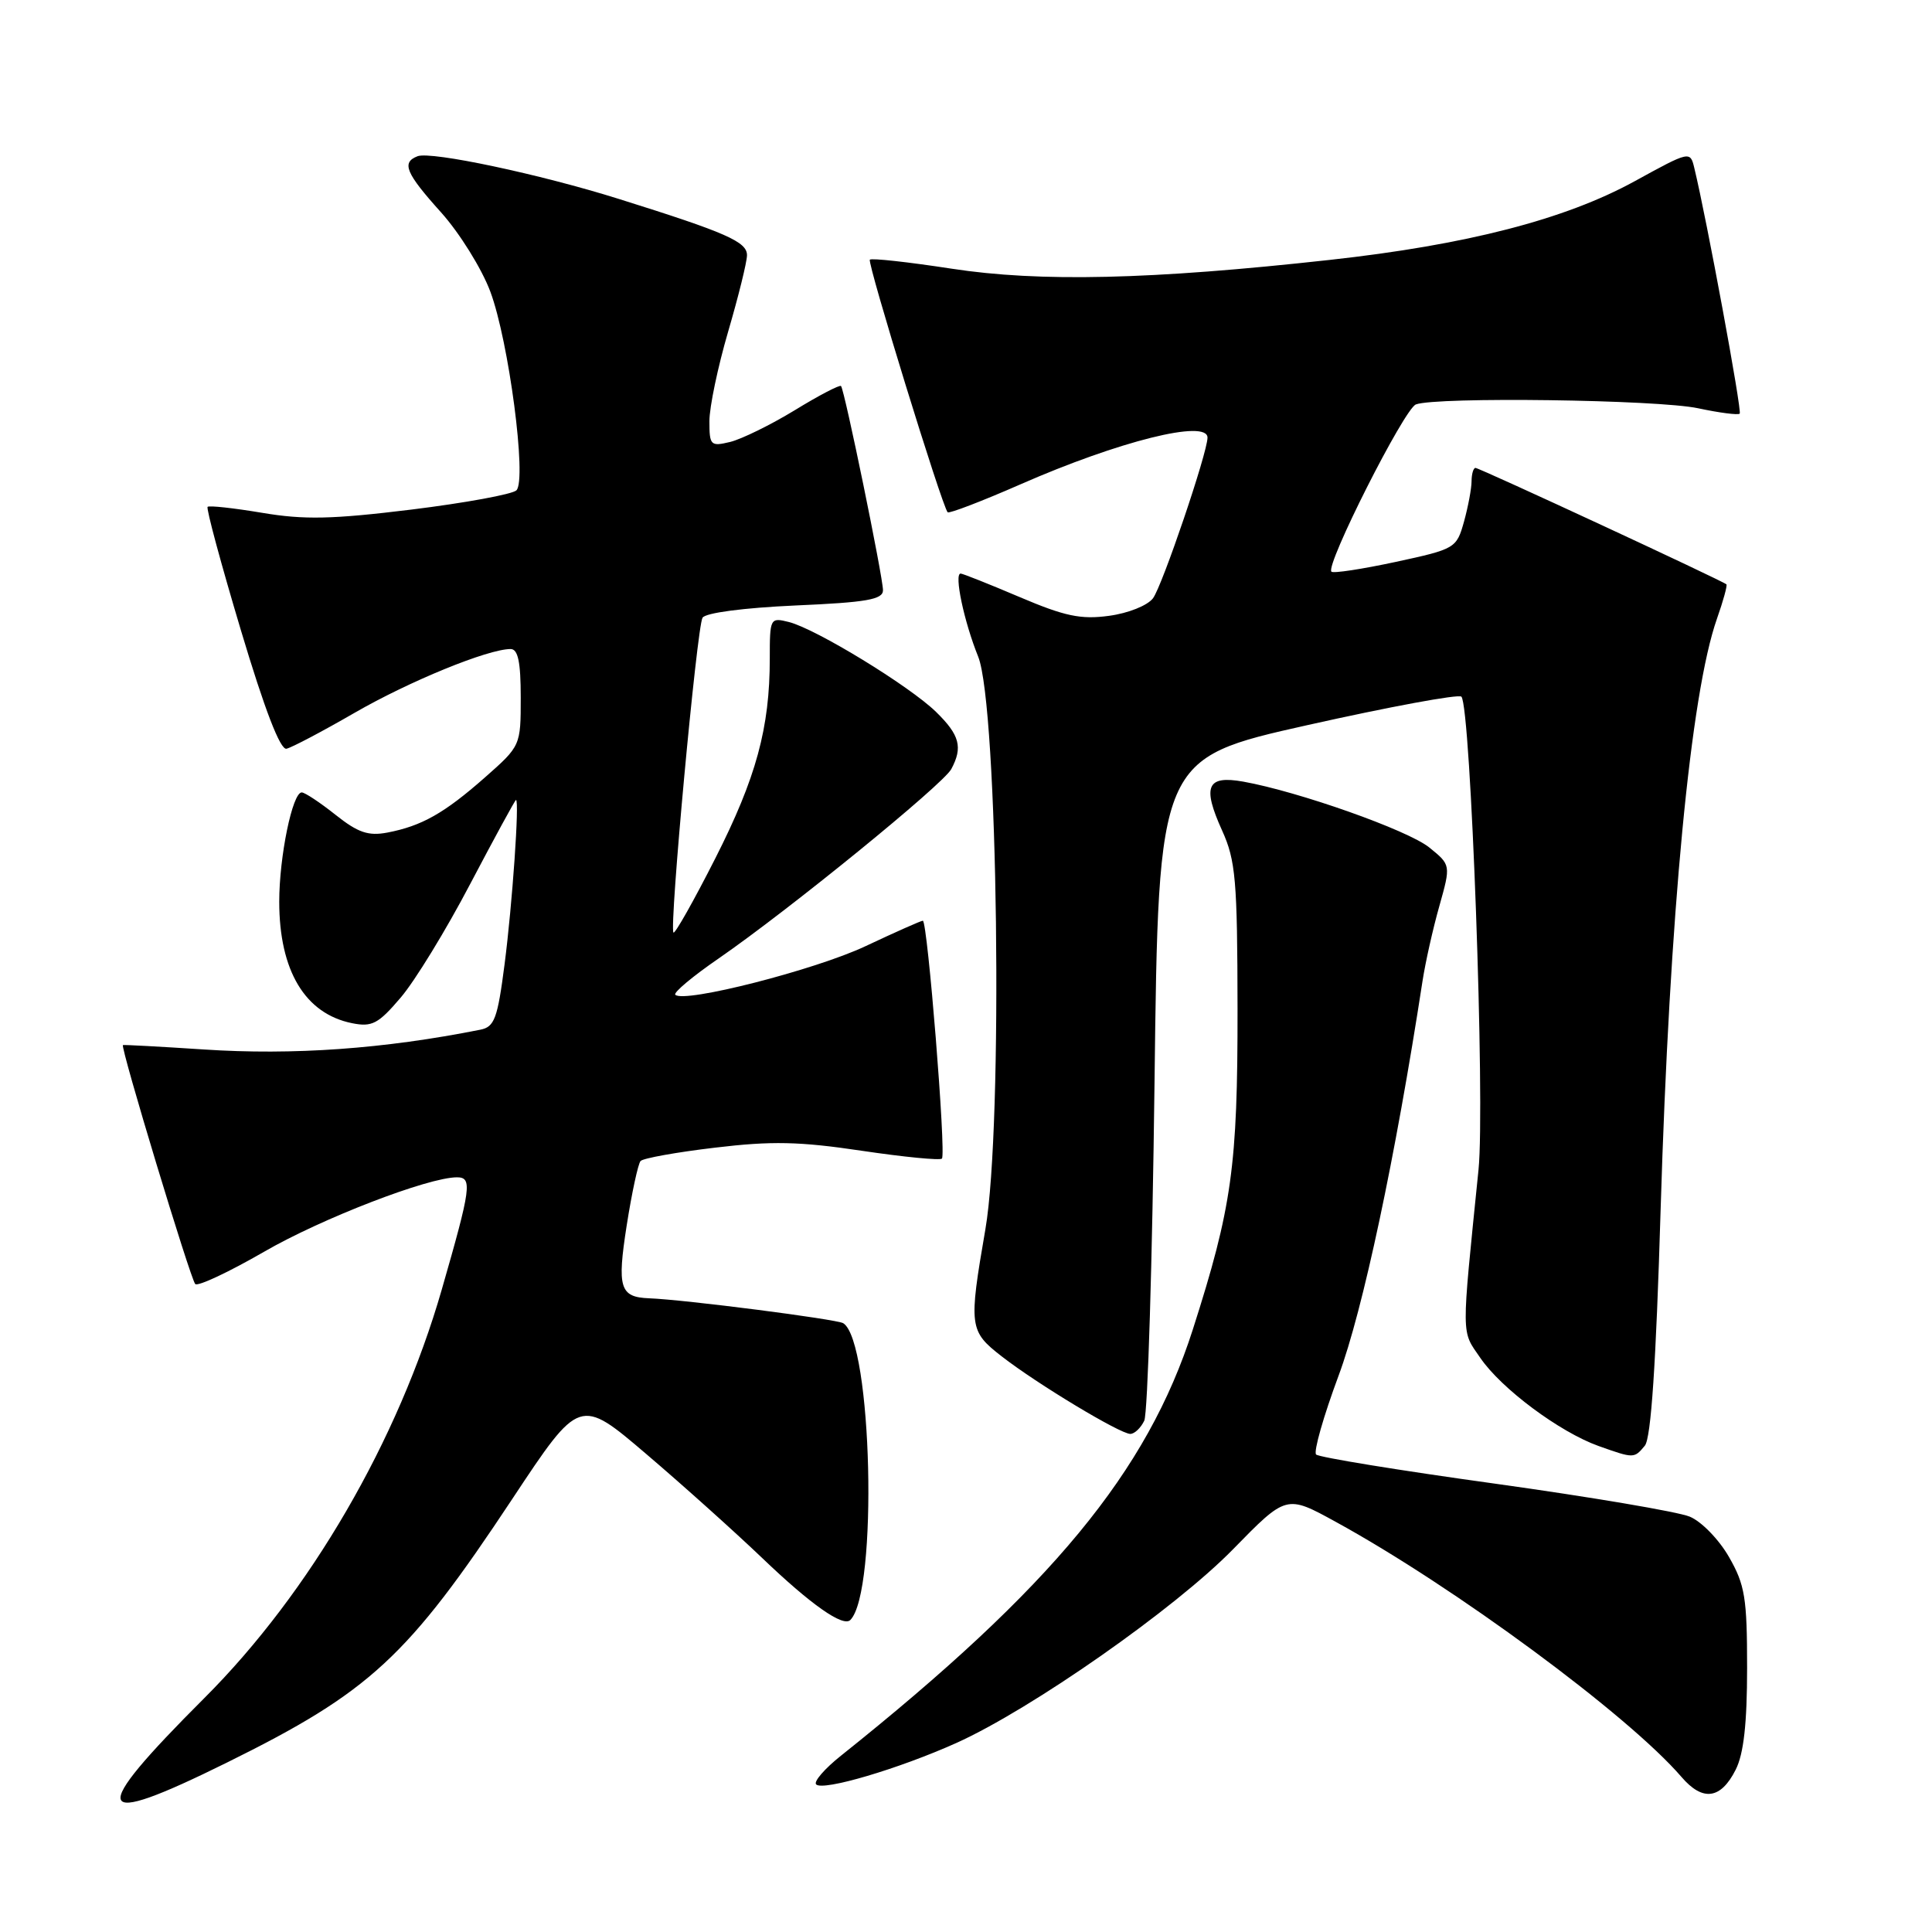 <?xml version="1.0" encoding="UTF-8" standalone="no"?>
<!DOCTYPE svg PUBLIC "-//W3C//DTD SVG 1.1//EN" "http://www.w3.org/Graphics/SVG/1.1/DTD/svg11.dtd" >
<svg xmlns="http://www.w3.org/2000/svg" xmlns:xlink="http://www.w3.org/1999/xlink" version="1.1" viewBox="0 0 256 256">
 <g >
 <path fill="currentColor"
d=" M 30.07 233.55 C 49.05 224.17 54.00 219.59 67.90 198.59 C 76.81 185.14 76.81 185.14 85.65 192.68 C 90.52 196.83 97.42 203.03 101.00 206.45 C 107.45 212.63 111.71 215.62 112.67 214.66 C 116.37 210.96 115.57 177.71 111.73 175.33 C 110.86 174.80 90.75 172.21 86.00 172.03 C 82.13 171.88 81.75 170.64 83.04 162.38 C 83.72 158.05 84.55 154.20 84.88 153.84 C 85.22 153.47 89.66 152.67 94.75 152.07 C 102.26 151.17 105.93 151.25 114.17 152.48 C 119.76 153.31 124.55 153.78 124.81 153.52 C 125.39 152.95 122.90 122.00 122.28 122.00 C 122.04 122.00 118.62 123.52 114.67 125.38 C 108.01 128.52 90.62 132.96 89.48 131.81 C 89.20 131.53 91.79 129.36 95.24 126.99 C 104.54 120.57 124.95 103.95 126.05 101.91 C 127.60 99.02 127.17 97.40 124.04 94.34 C 120.52 90.90 108.11 83.32 104.53 82.42 C 102.05 81.80 102.00 81.90 102.00 87.26 C 102.00 96.45 100.20 103.05 94.79 113.72 C 91.94 119.34 89.44 123.77 89.24 123.57 C 88.65 122.99 92.34 83.07 93.09 81.85 C 93.50 81.20 98.53 80.54 105.39 80.23 C 114.84 79.82 117.00 79.44 117.00 78.21 C 117.00 76.46 111.91 51.67 111.44 51.15 C 111.27 50.96 108.51 52.39 105.32 54.35 C 102.12 56.30 98.26 58.19 96.75 58.56 C 94.16 59.18 94.00 59.02 94.00 55.81 C 94.00 53.93 95.12 48.60 96.48 43.95 C 97.84 39.30 98.97 34.75 98.98 33.83 C 99.00 32.04 96.26 30.83 82.00 26.36 C 71.52 23.07 57.12 20.02 55.33 20.70 C 53.17 21.53 53.75 22.93 58.45 28.15 C 60.89 30.87 63.83 35.59 64.97 38.64 C 67.42 45.20 69.83 63.57 68.43 64.97 C 67.91 65.49 61.65 66.64 54.53 67.52 C 44.01 68.81 40.30 68.89 34.73 67.95 C 30.96 67.32 27.71 66.96 27.51 67.16 C 27.30 67.36 29.29 74.72 31.92 83.51 C 35.07 94.04 37.14 99.40 37.96 99.21 C 38.65 99.06 42.71 96.92 46.97 94.46 C 54.25 90.26 64.66 86.00 67.66 86.00 C 68.64 86.00 69.00 87.71 69.00 92.42 C 69.00 98.81 68.99 98.84 64.25 103.02 C 58.86 107.77 55.87 109.45 51.33 110.32 C 48.80 110.80 47.43 110.33 44.45 107.96 C 42.40 106.33 40.39 105.00 39.98 105.00 C 38.75 105.00 37.00 113.51 37.00 119.47 C 37.00 128.62 40.42 134.33 46.66 135.58 C 49.29 136.11 50.13 135.67 53.09 132.19 C 54.97 130.00 59.12 123.21 62.32 117.10 C 65.53 111.00 68.25 106.00 68.37 106.00 C 68.85 106.00 67.88 119.89 66.86 127.76 C 65.93 134.97 65.52 136.07 63.65 136.44 C 50.86 138.99 38.85 139.84 27.00 139.06 C 21.22 138.68 16.41 138.42 16.29 138.48 C 15.91 138.67 25.24 169.49 25.87 170.14 C 26.22 170.49 30.32 168.56 35.00 165.86 C 42.62 161.45 56.74 156.00 60.55 156.00 C 62.61 156.00 62.42 157.38 58.54 170.86 C 52.78 190.87 41.08 211.01 27.08 225.00 C 11.49 240.58 12.14 242.42 30.07 233.55 Z  M 229.99 234.49 C 231.05 232.39 231.50 228.37 231.50 221.00 C 231.50 211.75 231.22 210.00 229.10 206.31 C 227.78 204.00 225.44 201.59 223.89 200.96 C 222.35 200.32 210.73 198.35 198.08 196.59 C 185.42 194.84 174.76 193.10 174.39 192.73 C 174.03 192.36 175.37 187.66 177.37 182.28 C 180.58 173.67 184.90 153.36 188.49 130.00 C 188.87 127.53 189.87 123.05 190.72 120.06 C 192.25 114.61 192.25 114.61 189.38 112.29 C 186.54 110.00 172.06 104.88 164.74 103.57 C 159.91 102.71 159.28 104.18 161.94 110.06 C 163.73 114.01 163.96 116.62 163.98 133.68 C 164.00 154.53 163.24 159.98 158.05 176.18 C 152.01 195.04 139.37 210.34 111.43 232.64 C 109.27 234.36 107.79 236.07 108.14 236.44 C 109.02 237.36 119.12 234.37 126.73 230.95 C 136.67 226.47 155.68 213.17 163.39 205.28 C 170.45 198.06 170.45 198.06 176.97 201.64 C 192.68 210.24 215.75 227.26 222.80 235.45 C 225.62 238.74 228.01 238.42 229.99 234.49 Z  M 217.95 191.56 C 218.77 190.57 219.43 180.75 220.04 160.31 C 221.23 121.09 224.01 91.90 227.51 81.97 C 228.34 79.62 228.90 77.57 228.76 77.43 C 228.29 76.97 196.03 62.00 195.51 62.00 C 195.23 62.00 195.00 62.79 194.99 63.75 C 194.99 64.71 194.54 67.12 193.99 69.11 C 193.00 72.65 192.84 72.75 184.92 74.46 C 180.49 75.41 176.66 76.00 176.42 75.75 C 175.59 74.92 186.06 54.19 187.61 53.59 C 190.31 52.56 219.68 52.95 225.02 54.10 C 227.83 54.70 230.31 55.02 230.52 54.81 C 230.85 54.49 226.13 28.94 224.50 22.24 C 223.96 19.99 223.89 20.01 216.59 24.02 C 207.36 29.08 194.35 32.44 176.19 34.44 C 152.50 37.06 137.78 37.40 126.08 35.60 C 120.35 34.72 115.48 34.18 115.26 34.41 C 114.88 34.79 124.82 67.08 125.57 67.88 C 125.76 68.08 130.10 66.42 135.21 64.18 C 148.27 58.45 160.00 55.52 160.00 57.99 C 160.00 59.97 154.02 77.60 152.78 79.27 C 152.06 80.23 149.50 81.26 146.95 81.60 C 143.22 82.11 141.09 81.66 135.10 79.11 C 131.08 77.40 127.56 76.00 127.29 76.00 C 126.39 76.00 127.74 82.37 129.61 87.00 C 132.24 93.50 132.95 149.12 130.57 162.88 C 128.34 175.81 128.42 176.38 132.75 179.74 C 137.44 183.39 148.42 190.00 149.77 190.00 C 150.33 190.00 151.16 189.21 151.62 188.25 C 152.08 187.29 152.69 167.15 152.98 143.50 C 153.50 100.50 153.50 100.50 173.25 96.08 C 184.10 93.65 193.28 91.95 193.64 92.31 C 194.89 93.56 196.80 146.24 195.91 155.00 C 193.62 177.62 193.60 176.22 196.15 179.93 C 198.94 184.01 206.65 189.75 211.81 191.60 C 216.51 193.27 216.53 193.27 217.95 191.56 Z "/>
</g>
</svg>